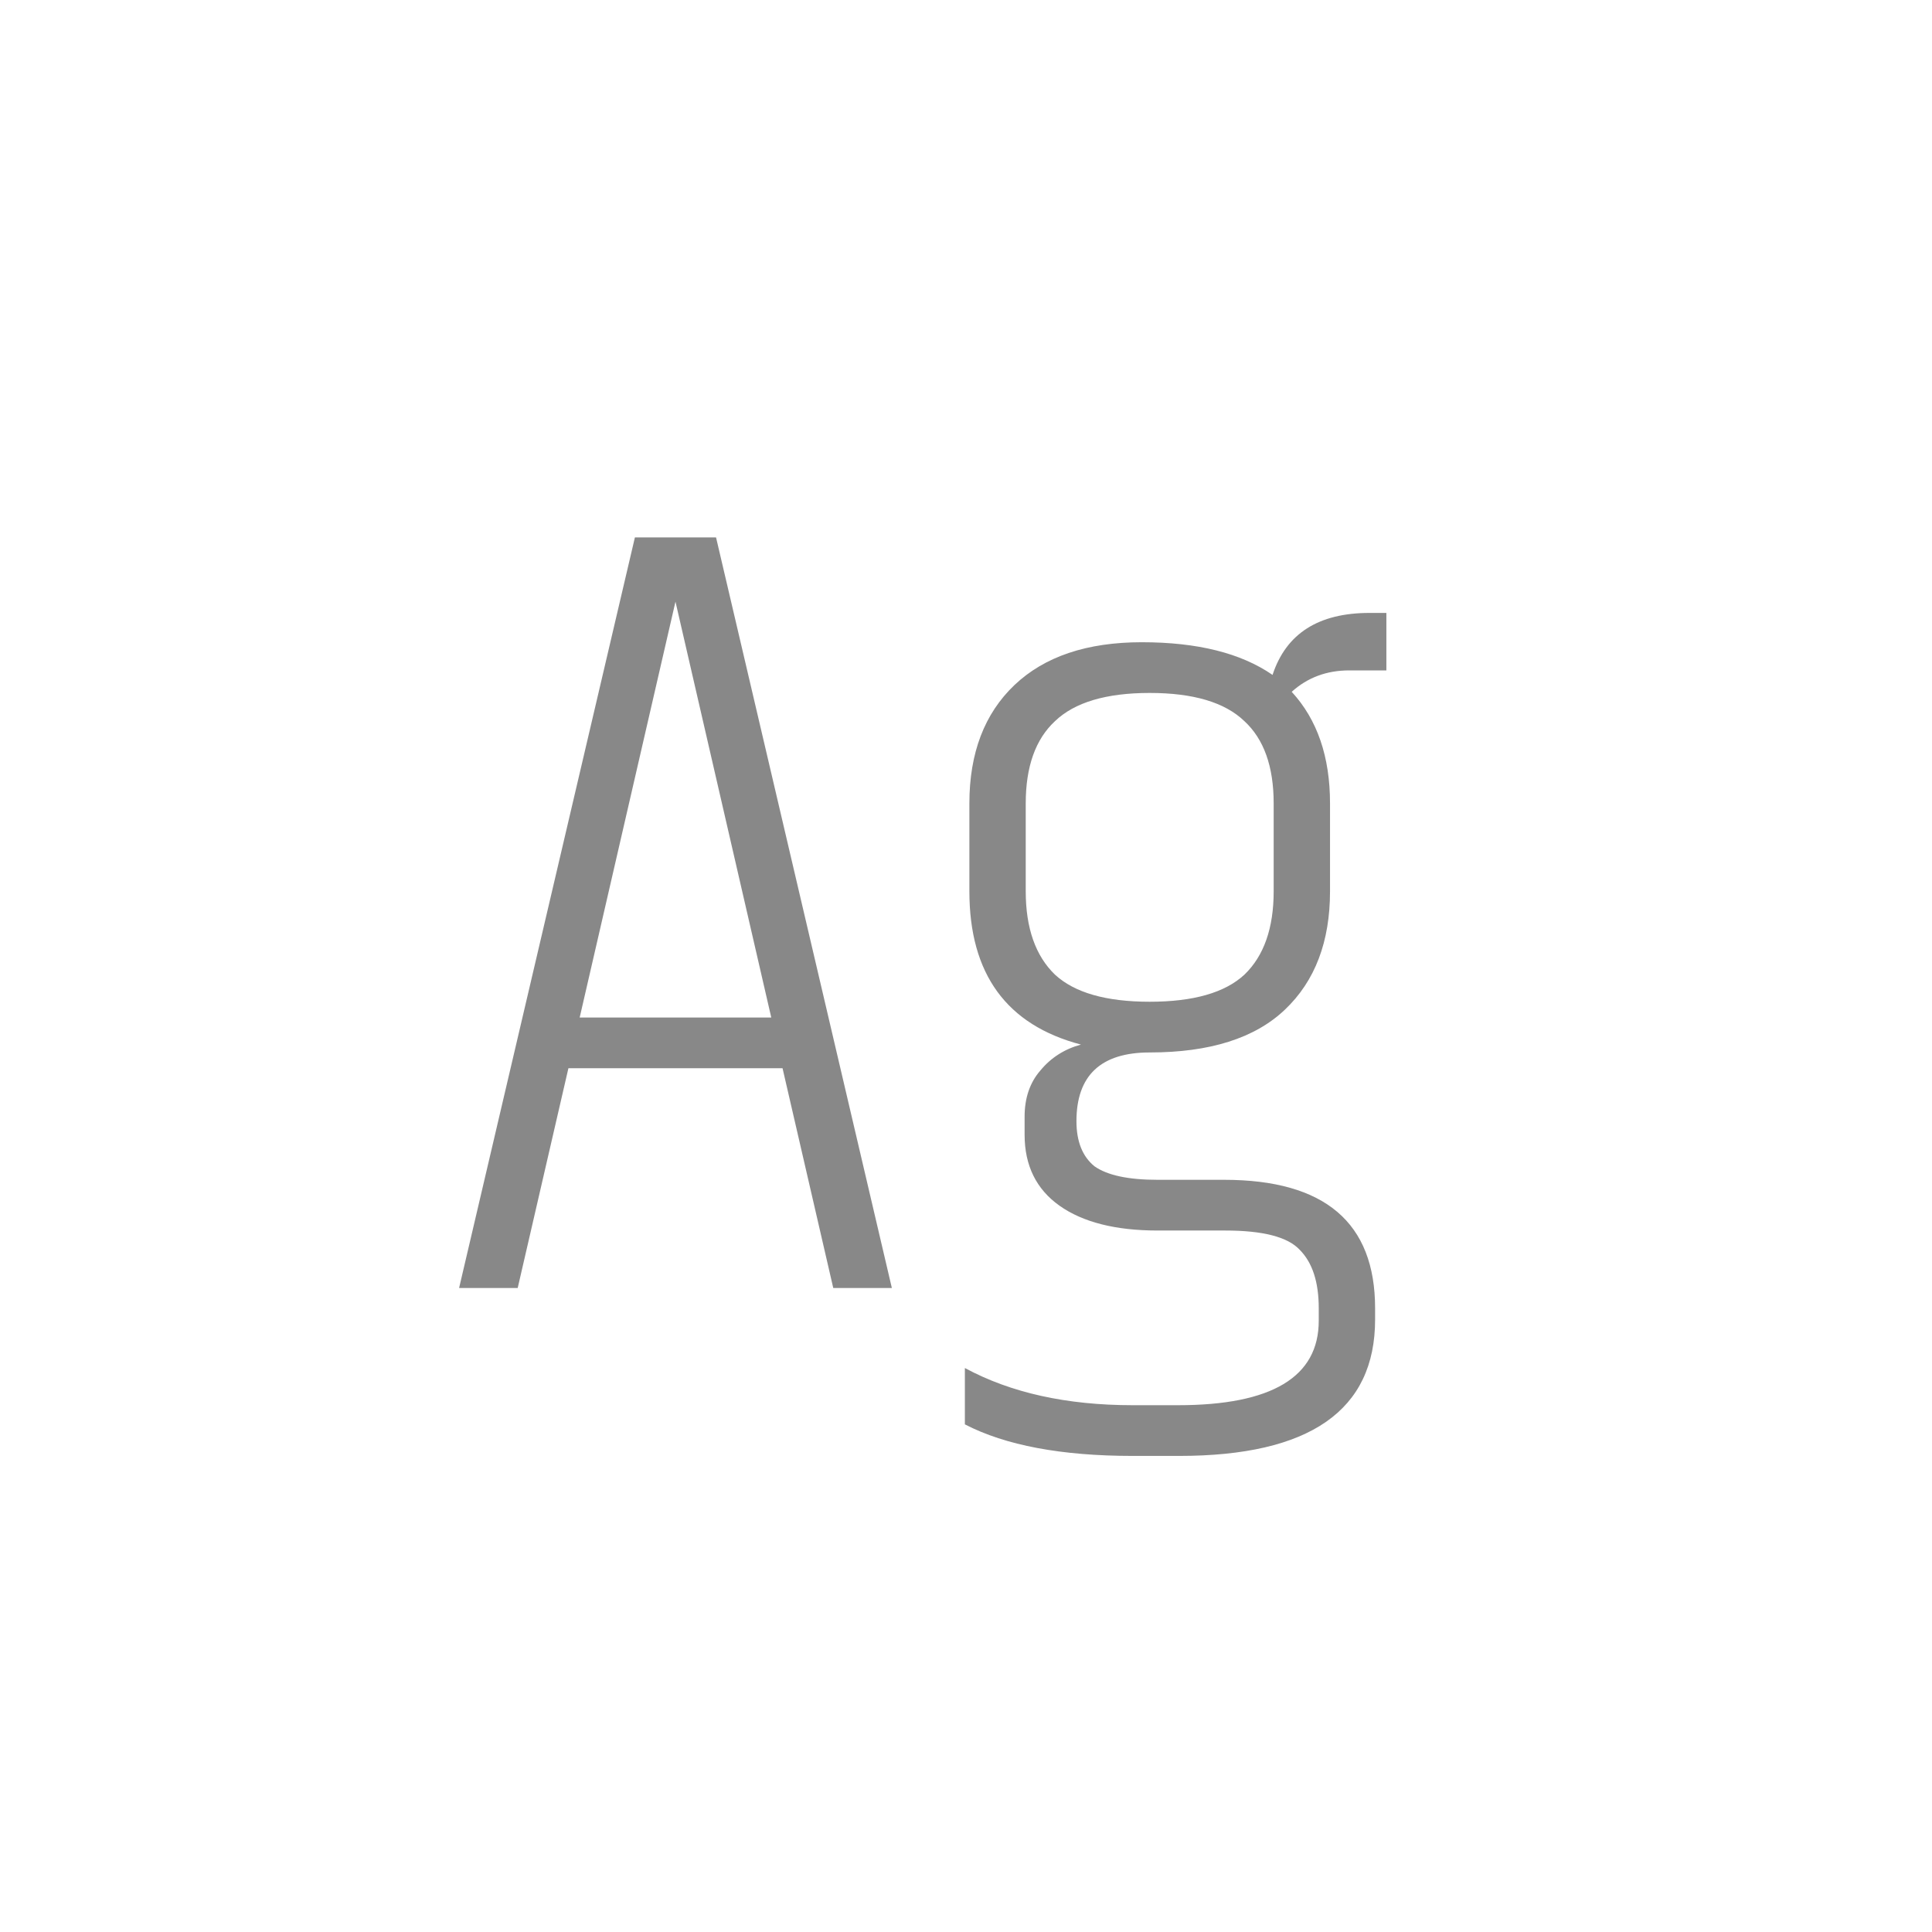 <svg width="24" height="24" viewBox="0 0 24 24" fill="none" xmlns="http://www.w3.org/2000/svg">
<path d="M10.351 16L9.721 13.27H7.061L6.431 16H5.703L7.887 6.676H8.895L11.079 16H10.351ZM7.201 12.64H9.581L8.391 7.474L7.201 12.64ZM17.222 8.328H16.76C16.48 8.328 16.242 8.417 16.046 8.594C16.364 8.939 16.522 9.401 16.522 9.98V11.072C16.522 11.697 16.336 12.187 15.962 12.542C15.589 12.897 15.029 13.074 14.282 13.074C13.676 13.074 13.372 13.359 13.372 13.928C13.372 14.18 13.447 14.367 13.596 14.488C13.755 14.6 14.016 14.656 14.38 14.656H15.206C16.457 14.656 17.082 15.188 17.082 16.252V16.392C17.082 17.521 16.27 18.086 14.646 18.086H14.072C13.186 18.086 12.49 17.955 11.986 17.694V16.994C12.556 17.302 13.251 17.456 14.072 17.456H14.632C15.799 17.456 16.382 17.106 16.382 16.406V16.252C16.382 15.925 16.303 15.683 16.144 15.524C15.995 15.365 15.687 15.286 15.22 15.286H14.38C13.858 15.286 13.452 15.183 13.162 14.978C12.873 14.773 12.728 14.479 12.728 14.096V13.872C12.728 13.639 12.794 13.447 12.924 13.298C13.055 13.139 13.223 13.032 13.428 12.976C12.504 12.733 12.042 12.099 12.042 11.072V9.98C12.042 9.355 12.229 8.865 12.602 8.51C12.976 8.155 13.503 7.978 14.184 7.978C14.875 7.978 15.416 8.113 15.808 8.384C15.976 7.871 16.378 7.614 17.012 7.614H17.222V8.328ZM15.822 11.072V9.98C15.822 9.523 15.701 9.182 15.458 8.958C15.216 8.725 14.824 8.608 14.282 8.608C13.741 8.608 13.349 8.725 13.106 8.958C12.864 9.182 12.742 9.523 12.742 9.98V11.072C12.742 11.529 12.864 11.875 13.106 12.108C13.349 12.332 13.741 12.444 14.282 12.444C14.824 12.444 15.216 12.332 15.458 12.108C15.701 11.875 15.822 11.529 15.822 11.072Z" fill="#888888"/>
</svg>
